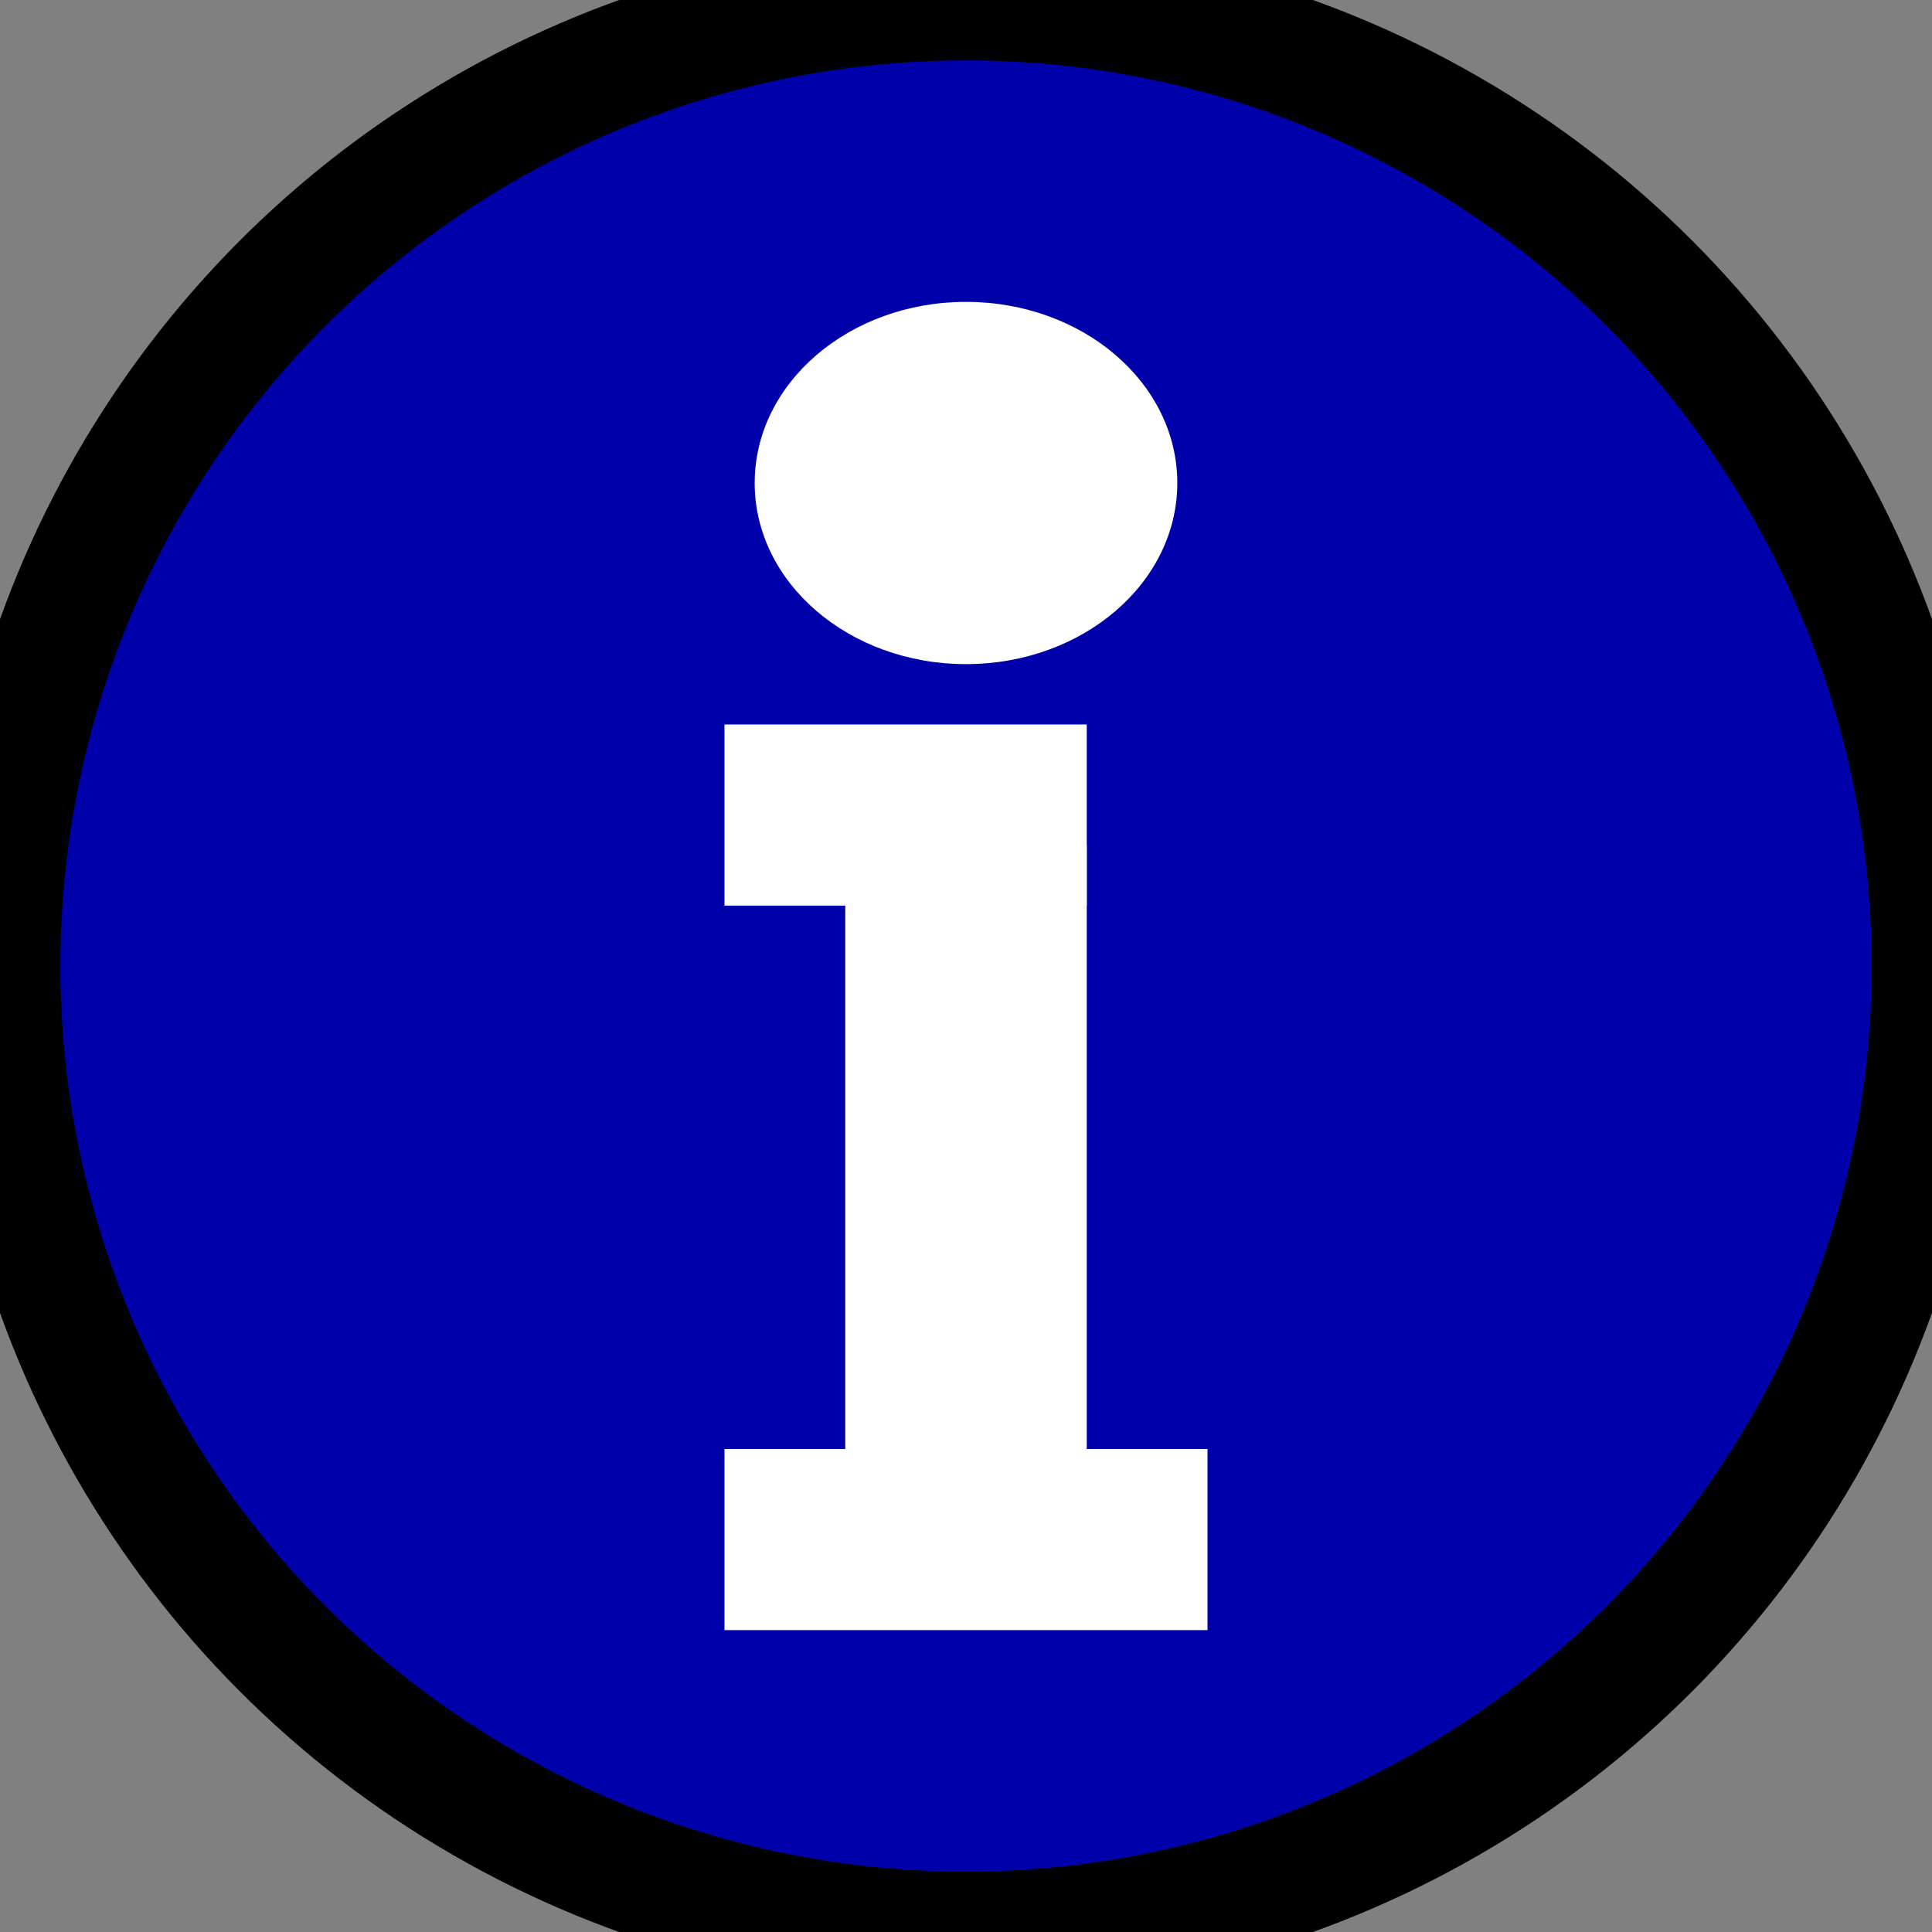 <?xml version="1.0" encoding="utf-8"?>
<svg viewBox="0 0 32 32" xmlns="http://www.w3.org/2000/svg">
  <rect x="0" y="0" width="32" height="32" fill="#808080" stroke="none"/>
  <ellipse style="paint-order: fill; stroke-width: 2px; stroke: rgb(0, 0, 0); fill: rgb(0, 0, 170);" cx="16" cy="16" rx="16" ry="16" clip-path="circle()"/>
  <rect x="12" y="24" width="8" height="3" style="fill: rgb(255, 255, 255);"/>
  <rect x="14" y="14" width="4" height="10" style="fill: rgb(255, 255, 255);"/>
  <rect x="12" y="12" width="6" height="3" style="fill: rgb(255, 255, 255);"/>
  <ellipse style="fill: rgb(255, 255, 255);" cx="16" cy="8" rx="3.5" ry="3"/>
</svg>